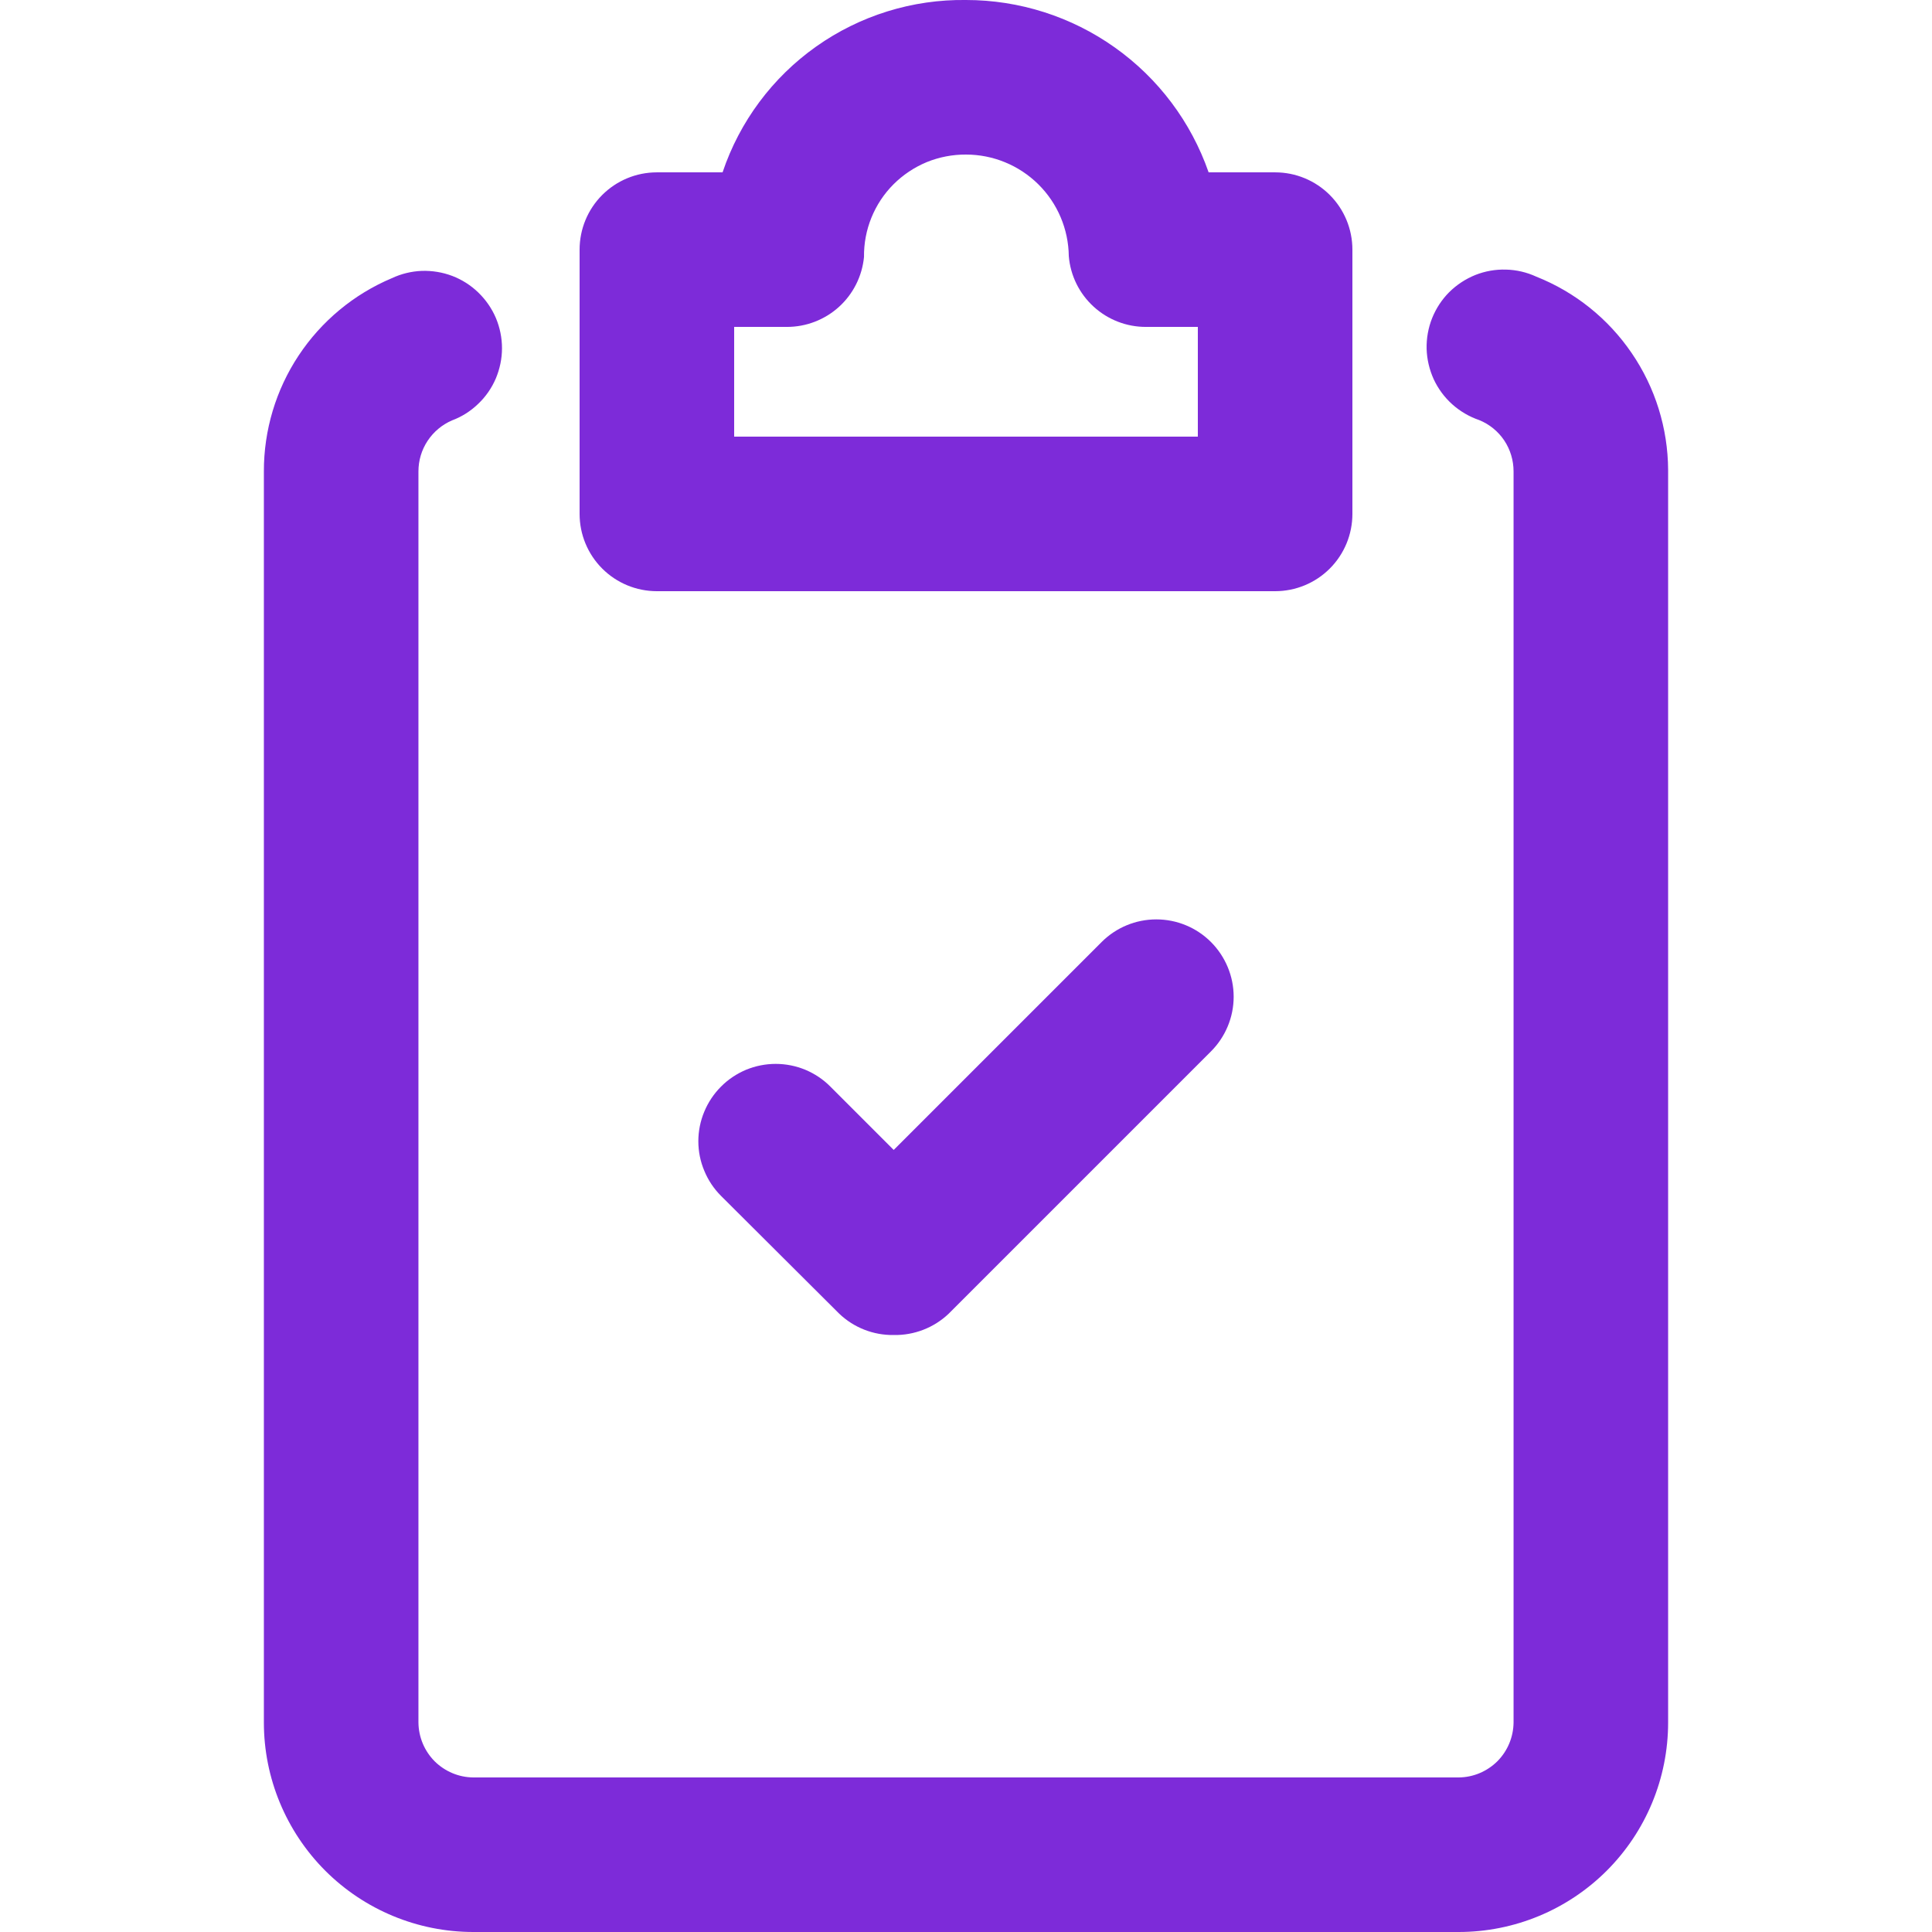  <svg
    width="24"
    height="24"
    viewBox="0 0 24 24"
    fill="none"
    xmlns="http://www.w3.org/2000/svg"
  >
    <g clip-path="url(#clip0)">
      <path
        d="M18.12 24H5.88C5.19 24 4.528 23.726 4.04 23.238C3.553 22.75 3.278 22.088 3.278 21.398V5.856C3.277 5.344 3.427 4.843 3.71 4.416C3.993 3.989 4.395 3.655 4.867 3.456C4.984 3.401 5.111 3.37 5.24 3.365C5.369 3.361 5.498 3.382 5.619 3.428C5.739 3.474 5.849 3.544 5.942 3.634C6.035 3.724 6.109 3.831 6.16 3.95C6.21 4.069 6.236 4.197 6.236 4.326C6.236 4.455 6.209 4.583 6.159 4.702C6.108 4.821 6.034 4.928 5.94 5.017C5.847 5.107 5.737 5.177 5.616 5.222C5.492 5.275 5.386 5.364 5.312 5.476C5.237 5.589 5.198 5.721 5.198 5.856V21.398C5.2 21.579 5.272 21.751 5.399 21.879C5.527 22.006 5.7 22.079 5.88 22.08H18.12C18.3 22.079 18.473 22.006 18.601 21.879C18.728 21.751 18.8 21.579 18.802 21.398V5.856C18.802 5.719 18.762 5.585 18.686 5.471C18.61 5.358 18.501 5.269 18.374 5.218C18.251 5.176 18.137 5.109 18.04 5.022C17.943 4.935 17.865 4.829 17.81 4.711C17.756 4.592 17.726 4.464 17.722 4.334C17.719 4.203 17.742 4.074 17.79 3.953C17.839 3.831 17.911 3.721 18.003 3.629C18.096 3.537 18.206 3.465 18.327 3.416C18.448 3.368 18.578 3.345 18.708 3.349C18.838 3.352 18.966 3.382 19.085 3.437C19.566 3.628 19.979 3.959 20.27 4.387C20.562 4.814 20.719 5.319 20.722 5.837V21.398C20.722 22.088 20.448 22.75 19.96 23.238C19.472 23.726 18.81 24 18.12 24Z"
        fill="#7D2BD9"
      />
      <path
        d="M15.84 7.344H8.16C7.905 7.344 7.661 7.243 7.481 7.063C7.301 6.883 7.2 6.639 7.2 6.384V3.101C7.2 2.846 7.301 2.602 7.481 2.422C7.661 2.242 7.905 2.141 8.16 2.141H8.976C9.188 1.51 9.596 0.962 10.139 0.578C10.683 0.193 11.334 -0.009 12 6.30628e-06C12.662 -8.88782e-05 13.309 0.206 13.849 0.59C14.389 0.973 14.796 1.515 15.014 2.141H15.84C16.095 2.141 16.339 2.242 16.519 2.422C16.699 2.602 16.8 2.846 16.8 3.101V6.384C16.8 6.639 16.699 6.883 16.519 7.063C16.339 7.243 16.095 7.344 15.84 7.344ZM9.12 5.424H14.88V4.061H14.237C13.996 4.062 13.763 3.972 13.585 3.809C13.407 3.646 13.297 3.423 13.277 3.182C13.273 2.846 13.137 2.525 12.898 2.289C12.659 2.053 12.336 1.92 12 1.92C11.833 1.919 11.667 1.951 11.512 2.014C11.358 2.078 11.217 2.172 11.099 2.29C10.981 2.408 10.888 2.549 10.825 2.704C10.762 2.859 10.731 3.025 10.733 3.192C10.71 3.43 10.599 3.652 10.421 3.813C10.244 3.973 10.012 4.062 9.773 4.061H9.12V5.424Z"
        fill="#7D2BD9"
      />
      <path
        d="M11.102 16.584C10.851 16.588 10.608 16.493 10.426 16.32L8.957 14.856C8.868 14.767 8.797 14.661 8.749 14.544C8.7 14.428 8.675 14.303 8.675 14.177C8.675 14.051 8.7 13.926 8.749 13.809C8.797 13.693 8.868 13.587 8.957 13.498C9.046 13.408 9.152 13.338 9.268 13.289C9.385 13.241 9.51 13.216 9.636 13.216C9.762 13.216 9.887 13.241 10.004 13.289C10.12 13.338 10.226 13.408 10.315 13.498L11.102 14.285L13.685 11.702C13.865 11.522 14.109 11.421 14.364 11.421C14.619 11.421 14.863 11.522 15.043 11.702C15.223 11.883 15.325 12.127 15.325 12.382C15.325 12.636 15.223 12.881 15.043 13.061L11.784 16.32C11.601 16.494 11.355 16.589 11.102 16.584Z"
        fill="#7D2BD9"
      />
    </g>
    <defs>
      <clipPath id="clip0">
        <rect width="24" height="24" fill="white" />
      </clipPath>
    </defs>
  </svg>